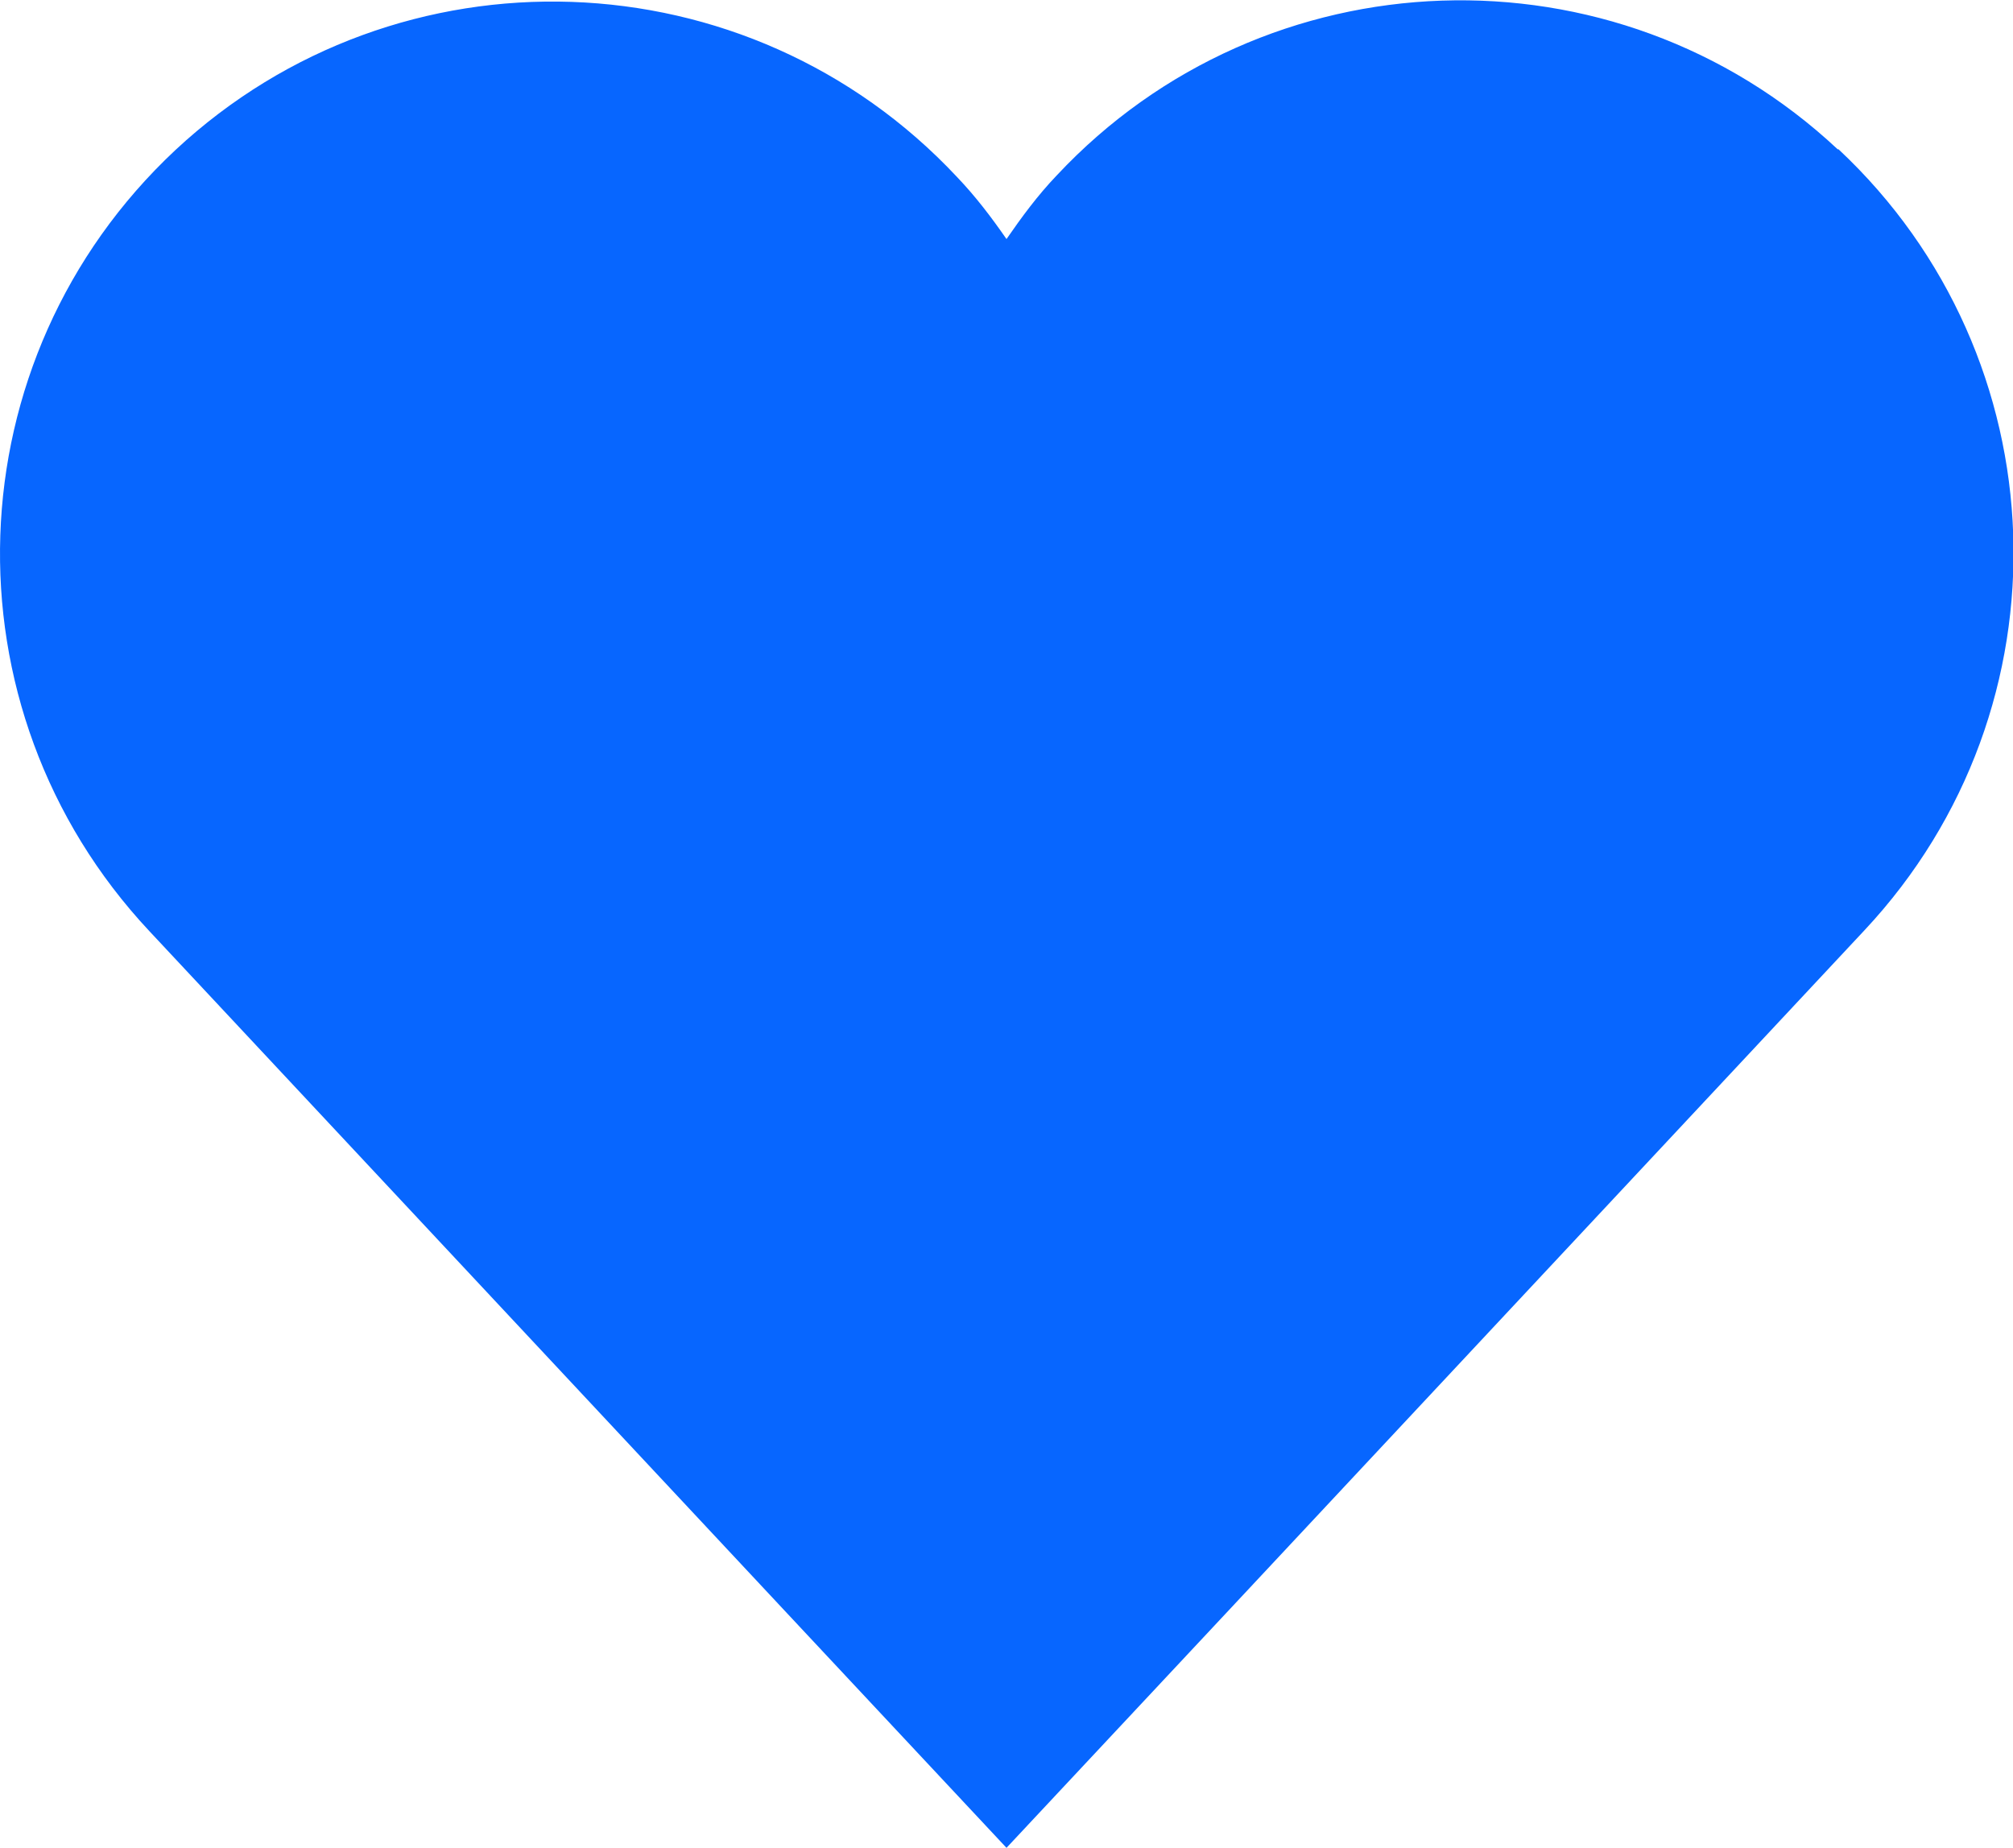 <?xml version="1.0" encoding="UTF-8"?>
<svg id="Layer_2" data-name="Layer 2" xmlns="http://www.w3.org/2000/svg" viewBox="0 0 24 22.03">
  <defs>
    <style>
      .cls-1 {
        fill: #0766ff;
      }
    </style>
  </defs>
  <g id="Layer_1-2" data-name="Layer 1">
    <path class="cls-1" d="M21.91,1.78c-2.66-2.49-6.83-2.34-9.31.31-.23.24-.42.5-.6.76-.18-.26-.37-.51-.59-.74C8.92-.55,4.75-.69,2.09,1.79c-2.66,2.49-2.8,6.65-.31,9.31l7.61,8.14,2.61,2.79,2.62-2.8,7.61-8.14c2.49-2.66,2.34-6.83-.31-9.31Z"/>
  </g>
</svg>